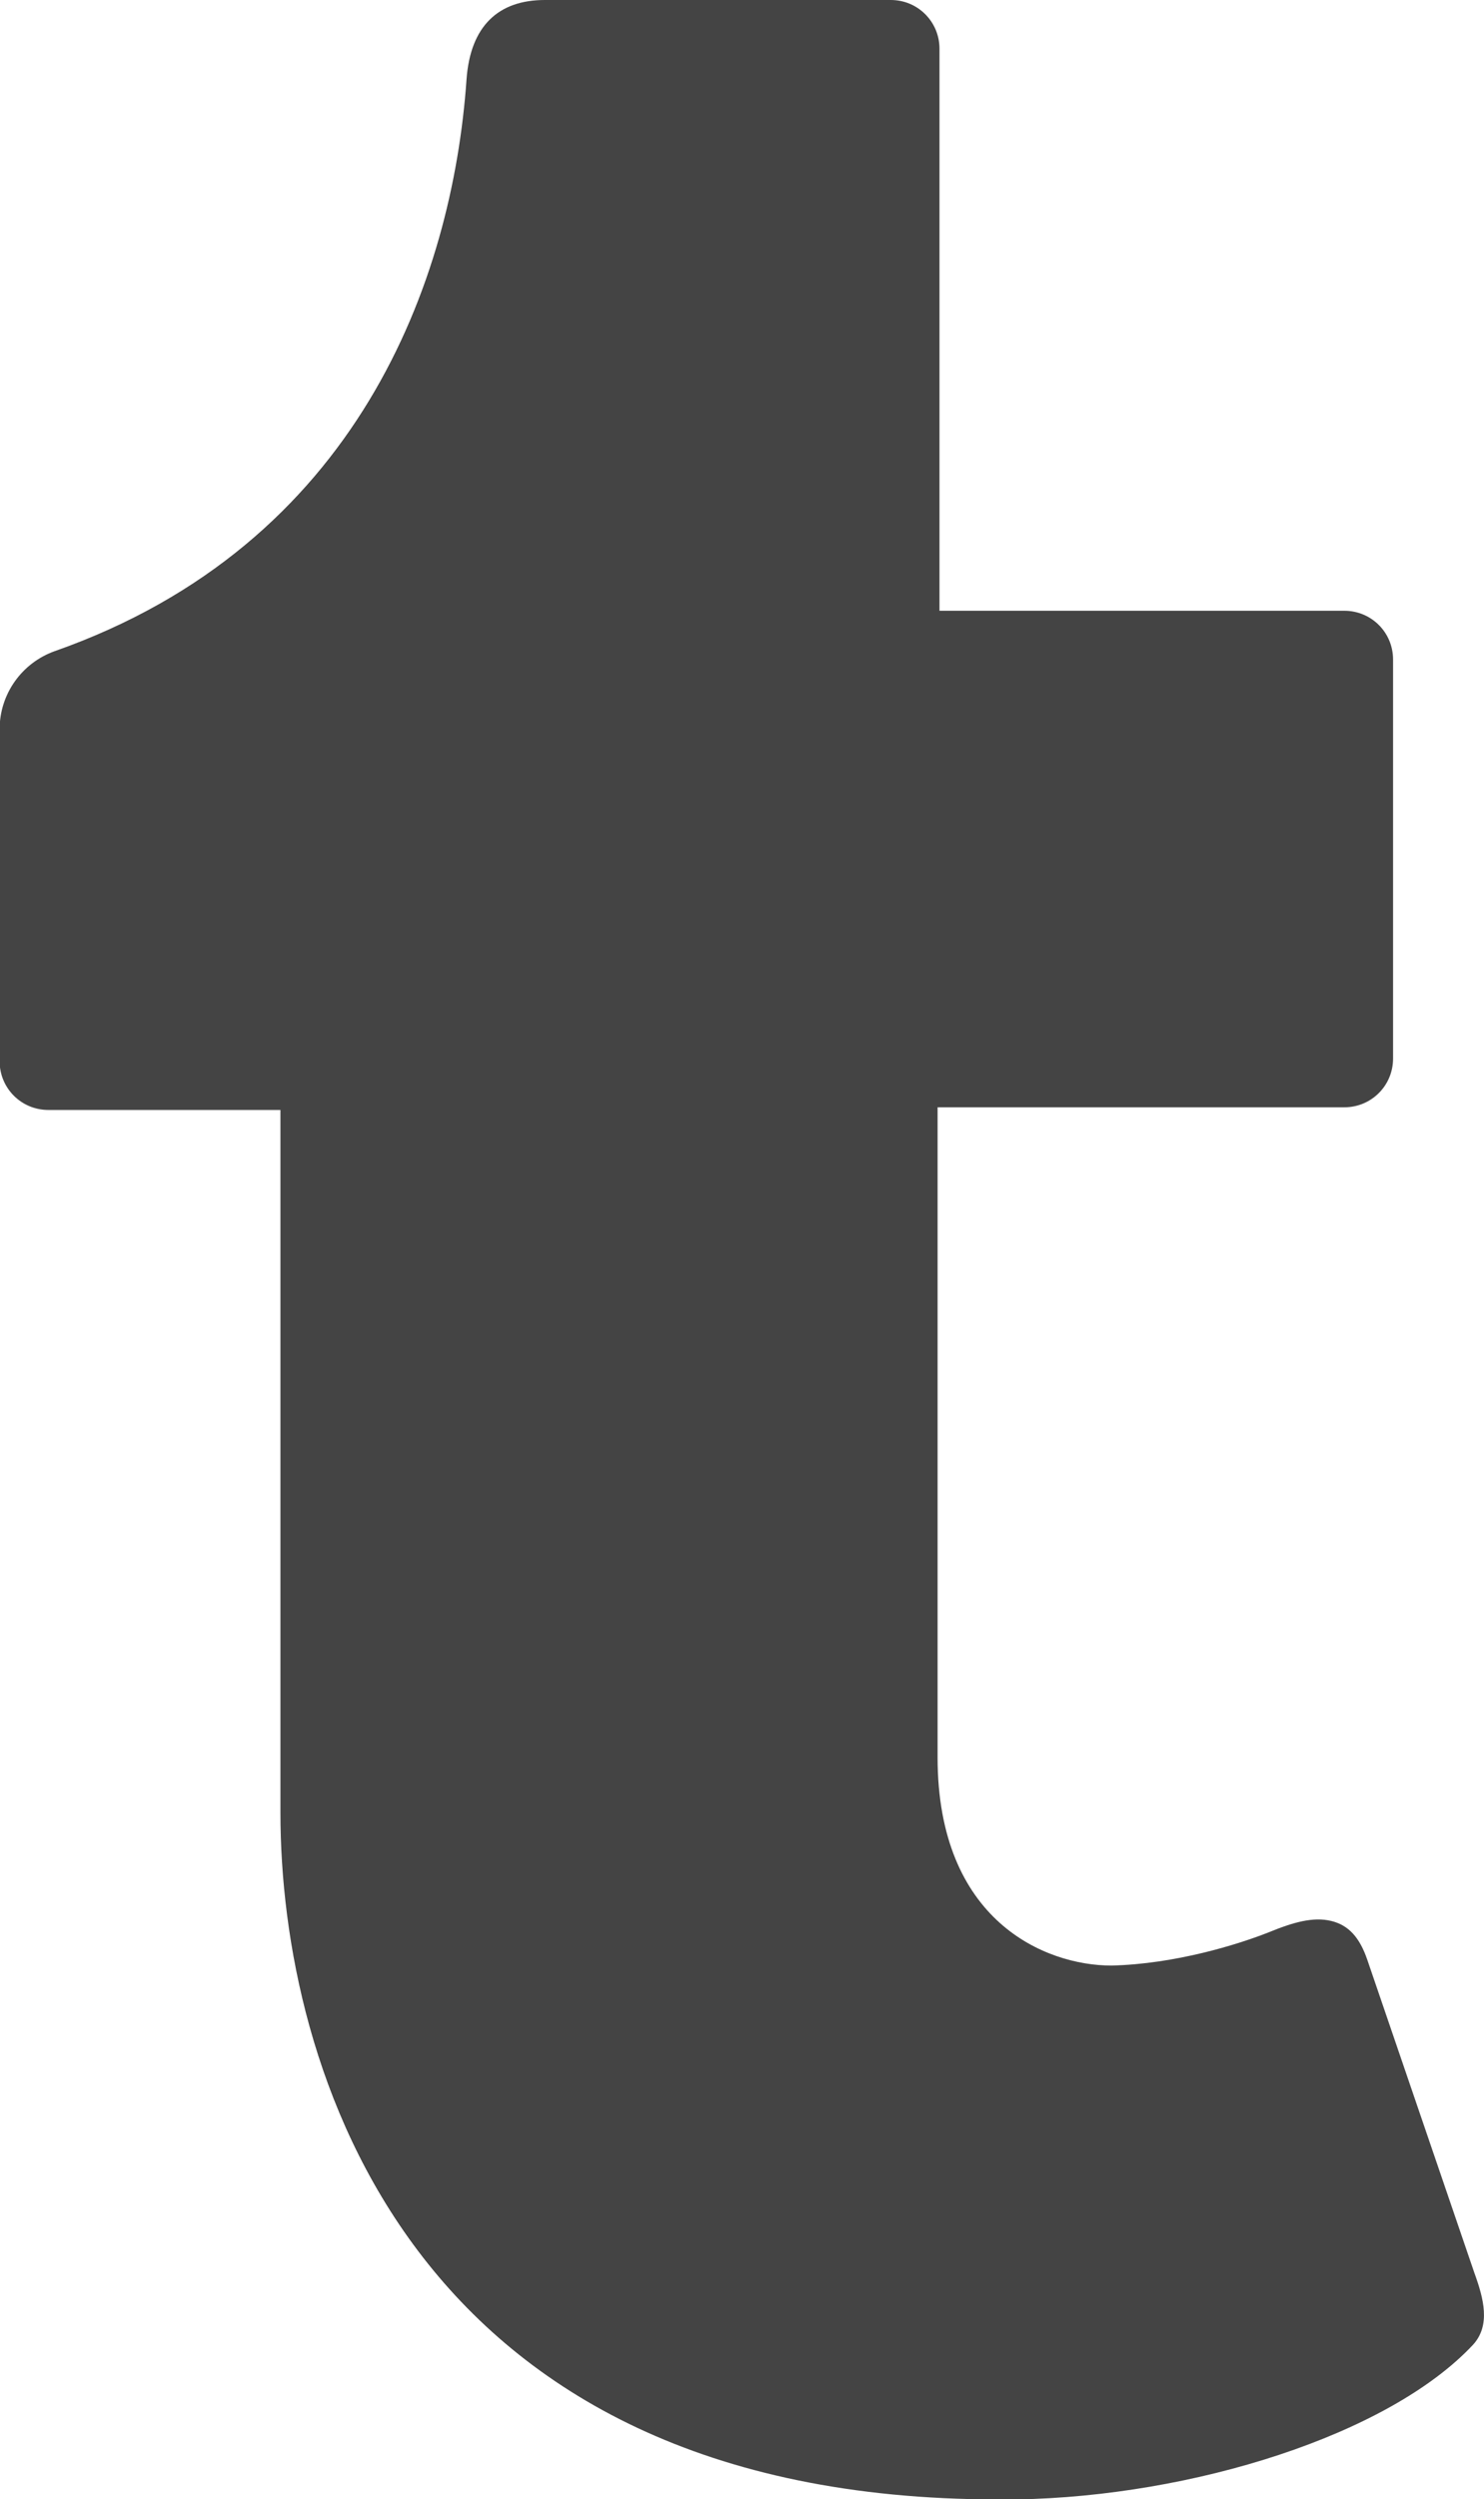 <svg id="logo" xmlns="http://www.w3.org/2000/svg" viewBox="0 0 390 656.3"><style>.st0{fill:#444}</style><title>tumblr-logo-dark</title><path class="st0" d="M387.1 615.8c-22.2 23.7-73.7 39.8-119.8 40.6h-5.1c-154.8 0-188.5-113.8-188.5-180.3V291.5h-61c-7.1 0-12.8-5.7-12.8-12.8v-87.2c0-9.2 5.8-17.4 14.5-20.5C94 143 118.9 73.7 122.6 20.9 123.6 6.8 131 0 143.2 0h90.9c7.1 0 12.8 5.7 12.8 12.8v147.6h106.4c7.1 0 12.8 5.7 12.8 12.8V278c0 7.1-5.7 12.8-12.8 12.8H246.4v170.7c0 42.9 28.2 54.7 45.7 54.7 16.7-.4 33.2-5.5 41.5-8.8 6.1-2.5 11.5-4.1 16.3-2.9 4.5 1.1 7.4 4.3 9.4 10.1l28.2 82.4c2.4 6.6 4.3 13.7-.4 18.8z"/></svg>